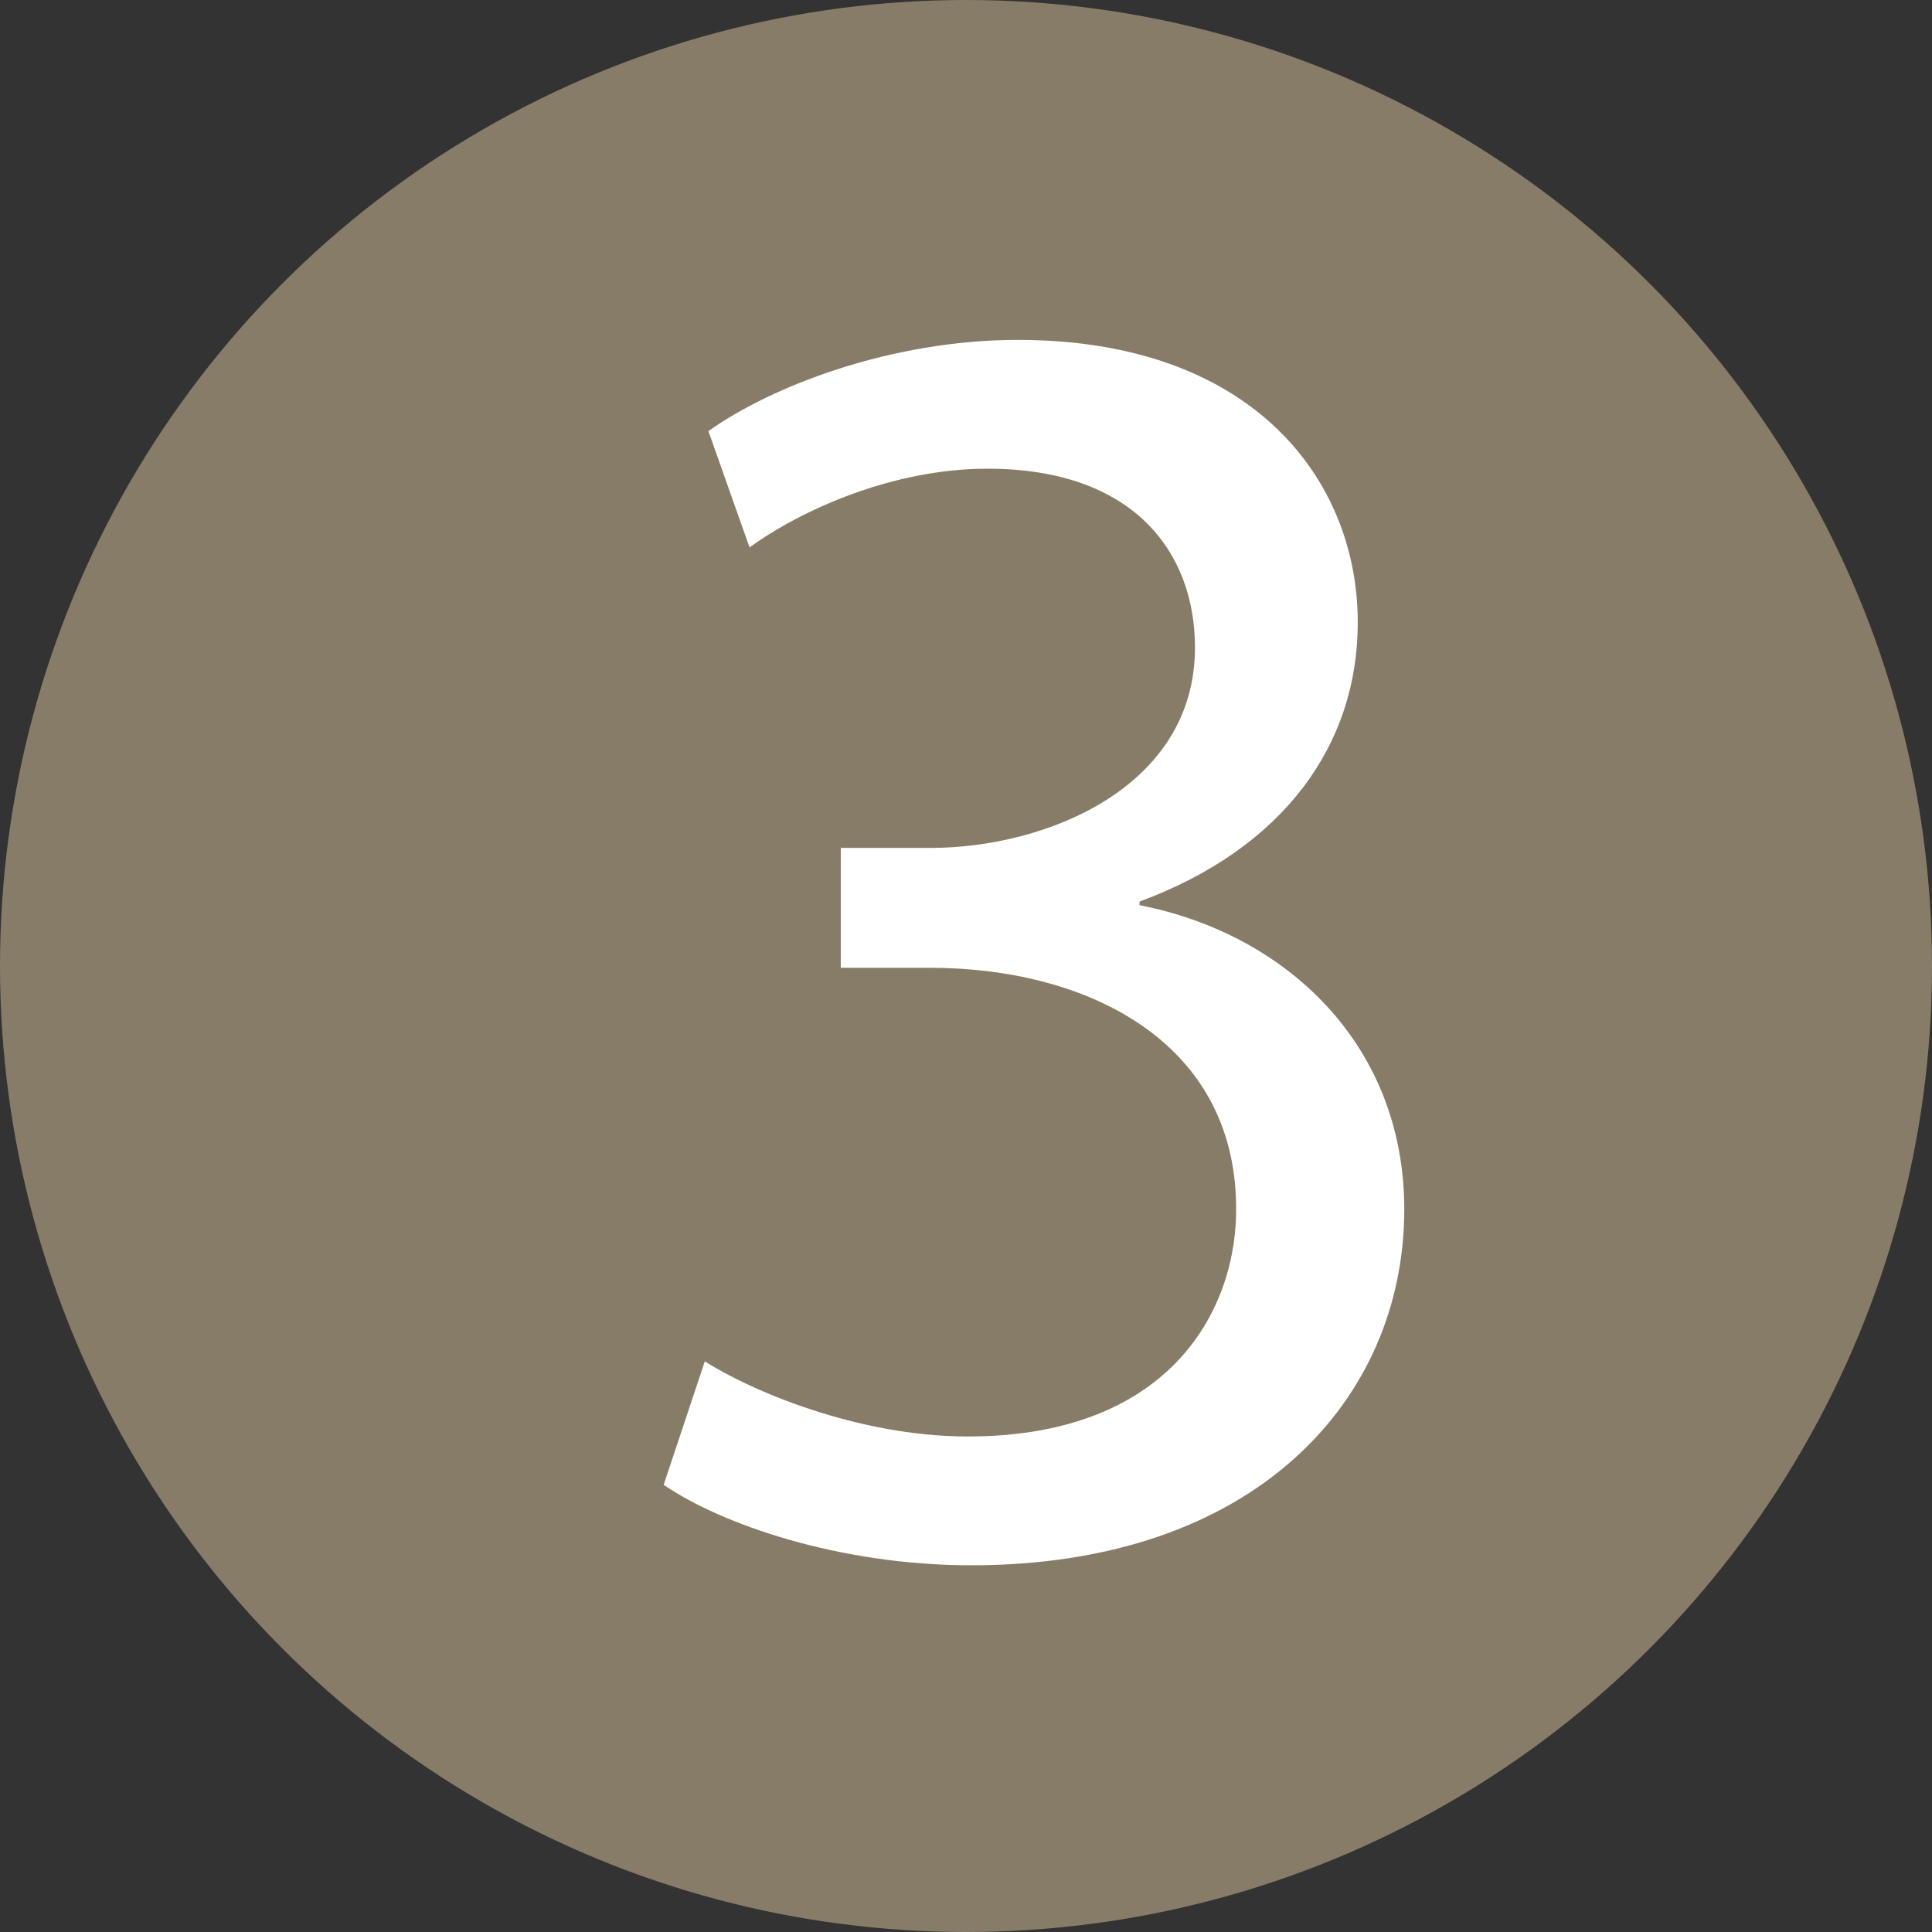 <?xml version="1.0" encoding="utf-8"?>
<!-- Generator: Adobe Illustrator 18.1.0, SVG Export Plug-In . SVG Version: 6.00 Build 0)  -->
<svg version="1.1" id="Layer_1" xmlns="http://www.w3.org/2000/svg" xmlns:xlink="http://www.w3.org/1999/xlink" x="0px" y="0px"
	 viewBox="456 414 108 108" enable-background="new 456 414 108 108" xml:space="preserve">
<rect x="456" y="414" width="108" height="108" fill="#333333" stroke="none"/>
<circle fill="#877C68" cx="510" cy="468" r="54"/>
<g>
	<path fill="#FFFFFF" d="M495.4,490.1c2.5,1.6,8.5,4.2,14.7,4.2c11.5,0,15.1-7.3,15-12.9c-0.1-9.3-8.5-13.3-17.1-13.3h-5v-6.7h5
		c6.5,0,14.8-3.4,14.8-11.2c0-5.3-3.4-10-11.6-10c-5.3,0-10.4,2.3-13.3,4.4l-2.3-6.5c3.5-2.5,10.2-5.1,17.3-5.1
		c13.1,0,19,7.8,19,15.8c0,6.8-4.1,12.6-12.2,15.6v0.2c8.2,1.6,14.8,7.8,14.8,17c0,10.6-8.3,19.9-24.2,19.9c-7.4,0-14-2.3-17.2-4.5
		L495.4,490.1z"/>
</g>
</svg>
